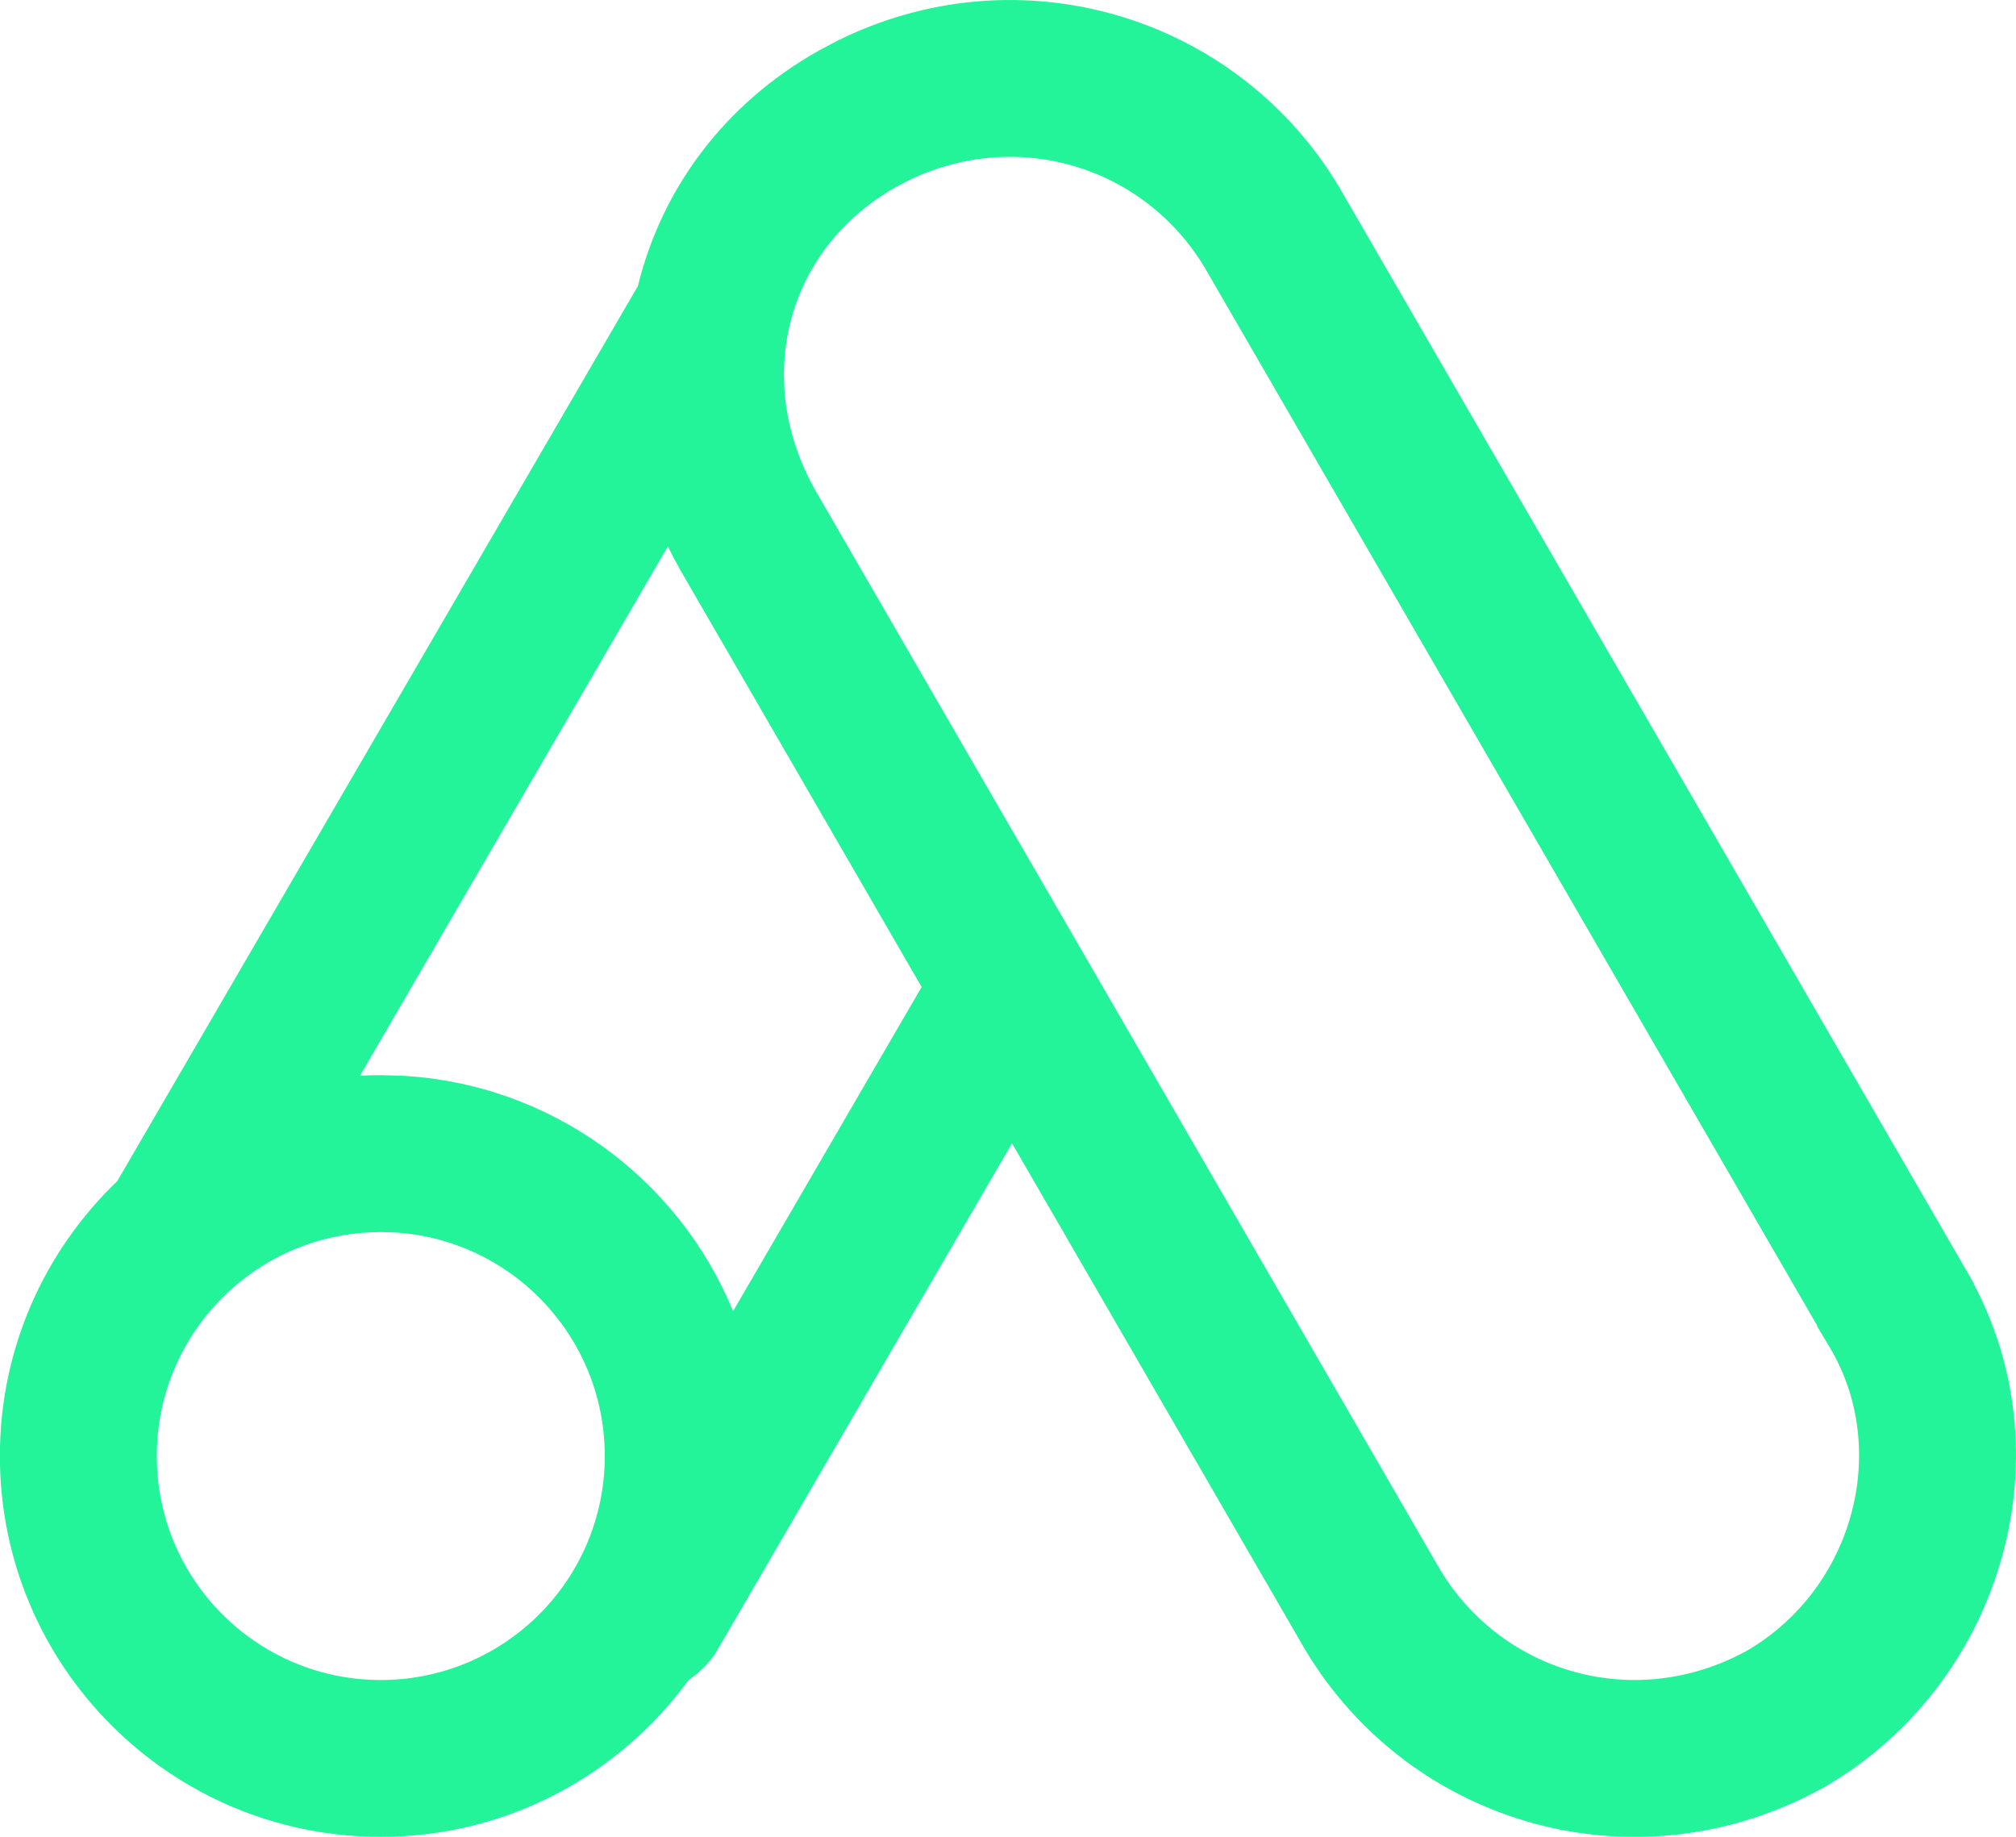 <?xml version="1.0" encoding="UTF-8" standalone="no"?>
<svg
   width="37.501"
   height="34.168"
   viewBox="0 0 37.501 34.168"
   fill="none"
   version="1.1"
   id="svg3"
   sodipodi:docname="Google-Ads--Streamline-Svg-Logos.svg"
   xmlns:inkscape="http://www.inkscape.org/namespaces/inkscape"
   xmlns:sodipodi="http://sodipodi.sourceforge.net/DTD/sodipodi-0.dtd"
   xmlns="http://www.w3.org/2000/svg"
   xmlns:svg="http://www.w3.org/2000/svg">
  <sodipodi:namedview
     id="namedview3"
     pagecolor="#ffffff"
     bordercolor="#000000"
     borderopacity="0.25"
     inkscape:showpageshadow="2"
     inkscape:pageopacity="0.0"
     inkscape:pagecheckerboard="0"
     inkscape:deskcolor="#d1d1d1">
    <inkscape:page
       x="0"
       y="0"
       width="37.501"
       height="34.168"
       id="page2"
       margin="0"
       bleed="0" />
  </sodipodi:namedview>
  <g
     filter="url(#filter0_d_6431_1899)"
     id="g1"
     transform="translate(-8.25,-8.917)">
    <path
       d="m 23.816,9.68 c 3.295,-1.64 7.188,-0.546 9.164,2.429 l 0.191,0.304 0.007,0.014 11.789,20.363 v 0.012 c 1.741,3.302 0.474,7.449 -2.742,9.335 l -0.01,0.007 -0.011,0.006 c -3.469,1.945 -7.714,0.747 -9.683,-2.558 l -0.008,-0.014 -5.438,-9.394 -5.525,9.502 -0.045,0.06 c -0.133,0.176 -0.287,0.314 -0.449,0.425 -1.288,1.765 -3.372,2.914 -5.725,2.914 -3.912,-1e-4 -7.083,-3.172 -7.083,-7.084 6e-5,-2.011 0.838,-3.825 2.184,-5.114 L 20.116,14.238 c 0.435,-1.781 1.583,-3.38 3.373,-4.384 z M 15.333,31.835 c -0.989,1e-4 -1.897,0.345 -2.611,0.92 -0.812,0.654 -1.374,1.607 -1.519,2.691 -0.024,0.181 -0.036,0.367 -0.036,0.555 0,2.301 1.865,4.167 4.166,4.167 1.054,0 2.016,-0.391 2.75,-1.036 0.463,-0.407 0.835,-0.915 1.081,-1.489 C 19.38,37.139 19.5,36.584 19.5,36.001 19.5,33.772 17.749,31.951 15.548,31.84 Z M 30.665,13.904 c -1.129,-1.895 -3.514,-2.627 -5.553,-1.611 l -0.196,0.104 c -0.784,0.44 -1.362,1.072 -1.708,1.803 -0.218,0.462 -0.344,0.963 -0.37,1.48 -0.004,0.074 -0.006,0.148 -0.006,0.223 l 0.01,0.268 c 0.044,0.626 0.232,1.263 0.577,1.871 l 3.664,6.33 0.001,9e-4 0.962,1.661 6.993,12.083 c 1.168,1.939 3.656,2.648 5.728,1.494 1.973,-1.169 2.646,-3.74 1.52,-5.63 L 42.051,33.587 V 33.572 Z M 14.946,28.927 c 0.128,-0.007 0.257,-0.01 0.387,-0.01 l 0.365,0.009 c 2.801,0.142 5.172,1.911 6.189,4.381 l 3.507,-6.03 -4.499,-7.774 -0.004,-0.008 c -0.078,-0.137 -0.149,-0.275 -0.218,-0.414 z"
       fill="#23f399"
       id="path1" />
  </g>
  <defs
     id="defs3">
    <filter
       id="filter0_d_6431_1899"
       x="-1"
       y="-2"
       width="56"
       height="56"
       filterUnits="userSpaceOnUse"
       color-interpolation-filters="sRGB">
      <feFlood
         flood-opacity="0"
         result="BackgroundImageFix"
         id="feFlood1" />
      <feColorMatrix
         in="SourceAlpha"
         type="matrix"
         values="0 0 0 0 0 0 0 0 0 0 0 0 0 0 0 0 0 0 127 0"
         result="hardAlpha"
         id="feColorMatrix1" />
      <feOffset
         id="feOffset1" />
      <feGaussianBlur
         stdDeviation="4"
         id="feGaussianBlur1" />
      <feComposite
         in2="hardAlpha"
         operator="out"
         id="feComposite1" />
      <feColorMatrix
         type="matrix"
         values="0 0 0 0 0.137 0 0 0 0 0.953 0 0 0 0 0.6 0 0 0 0.3 0"
         id="feColorMatrix2" />
      <feBlend
         mode="normal"
         in2="BackgroundImageFix"
         result="effect1_dropShadow_6431_1899"
         id="feBlend2" />
      <feBlend
         mode="normal"
         in="SourceGraphic"
         in2="effect1_dropShadow_6431_1899"
         result="shape"
         id="feBlend3" />
    </filter>
  </defs>
</svg>
